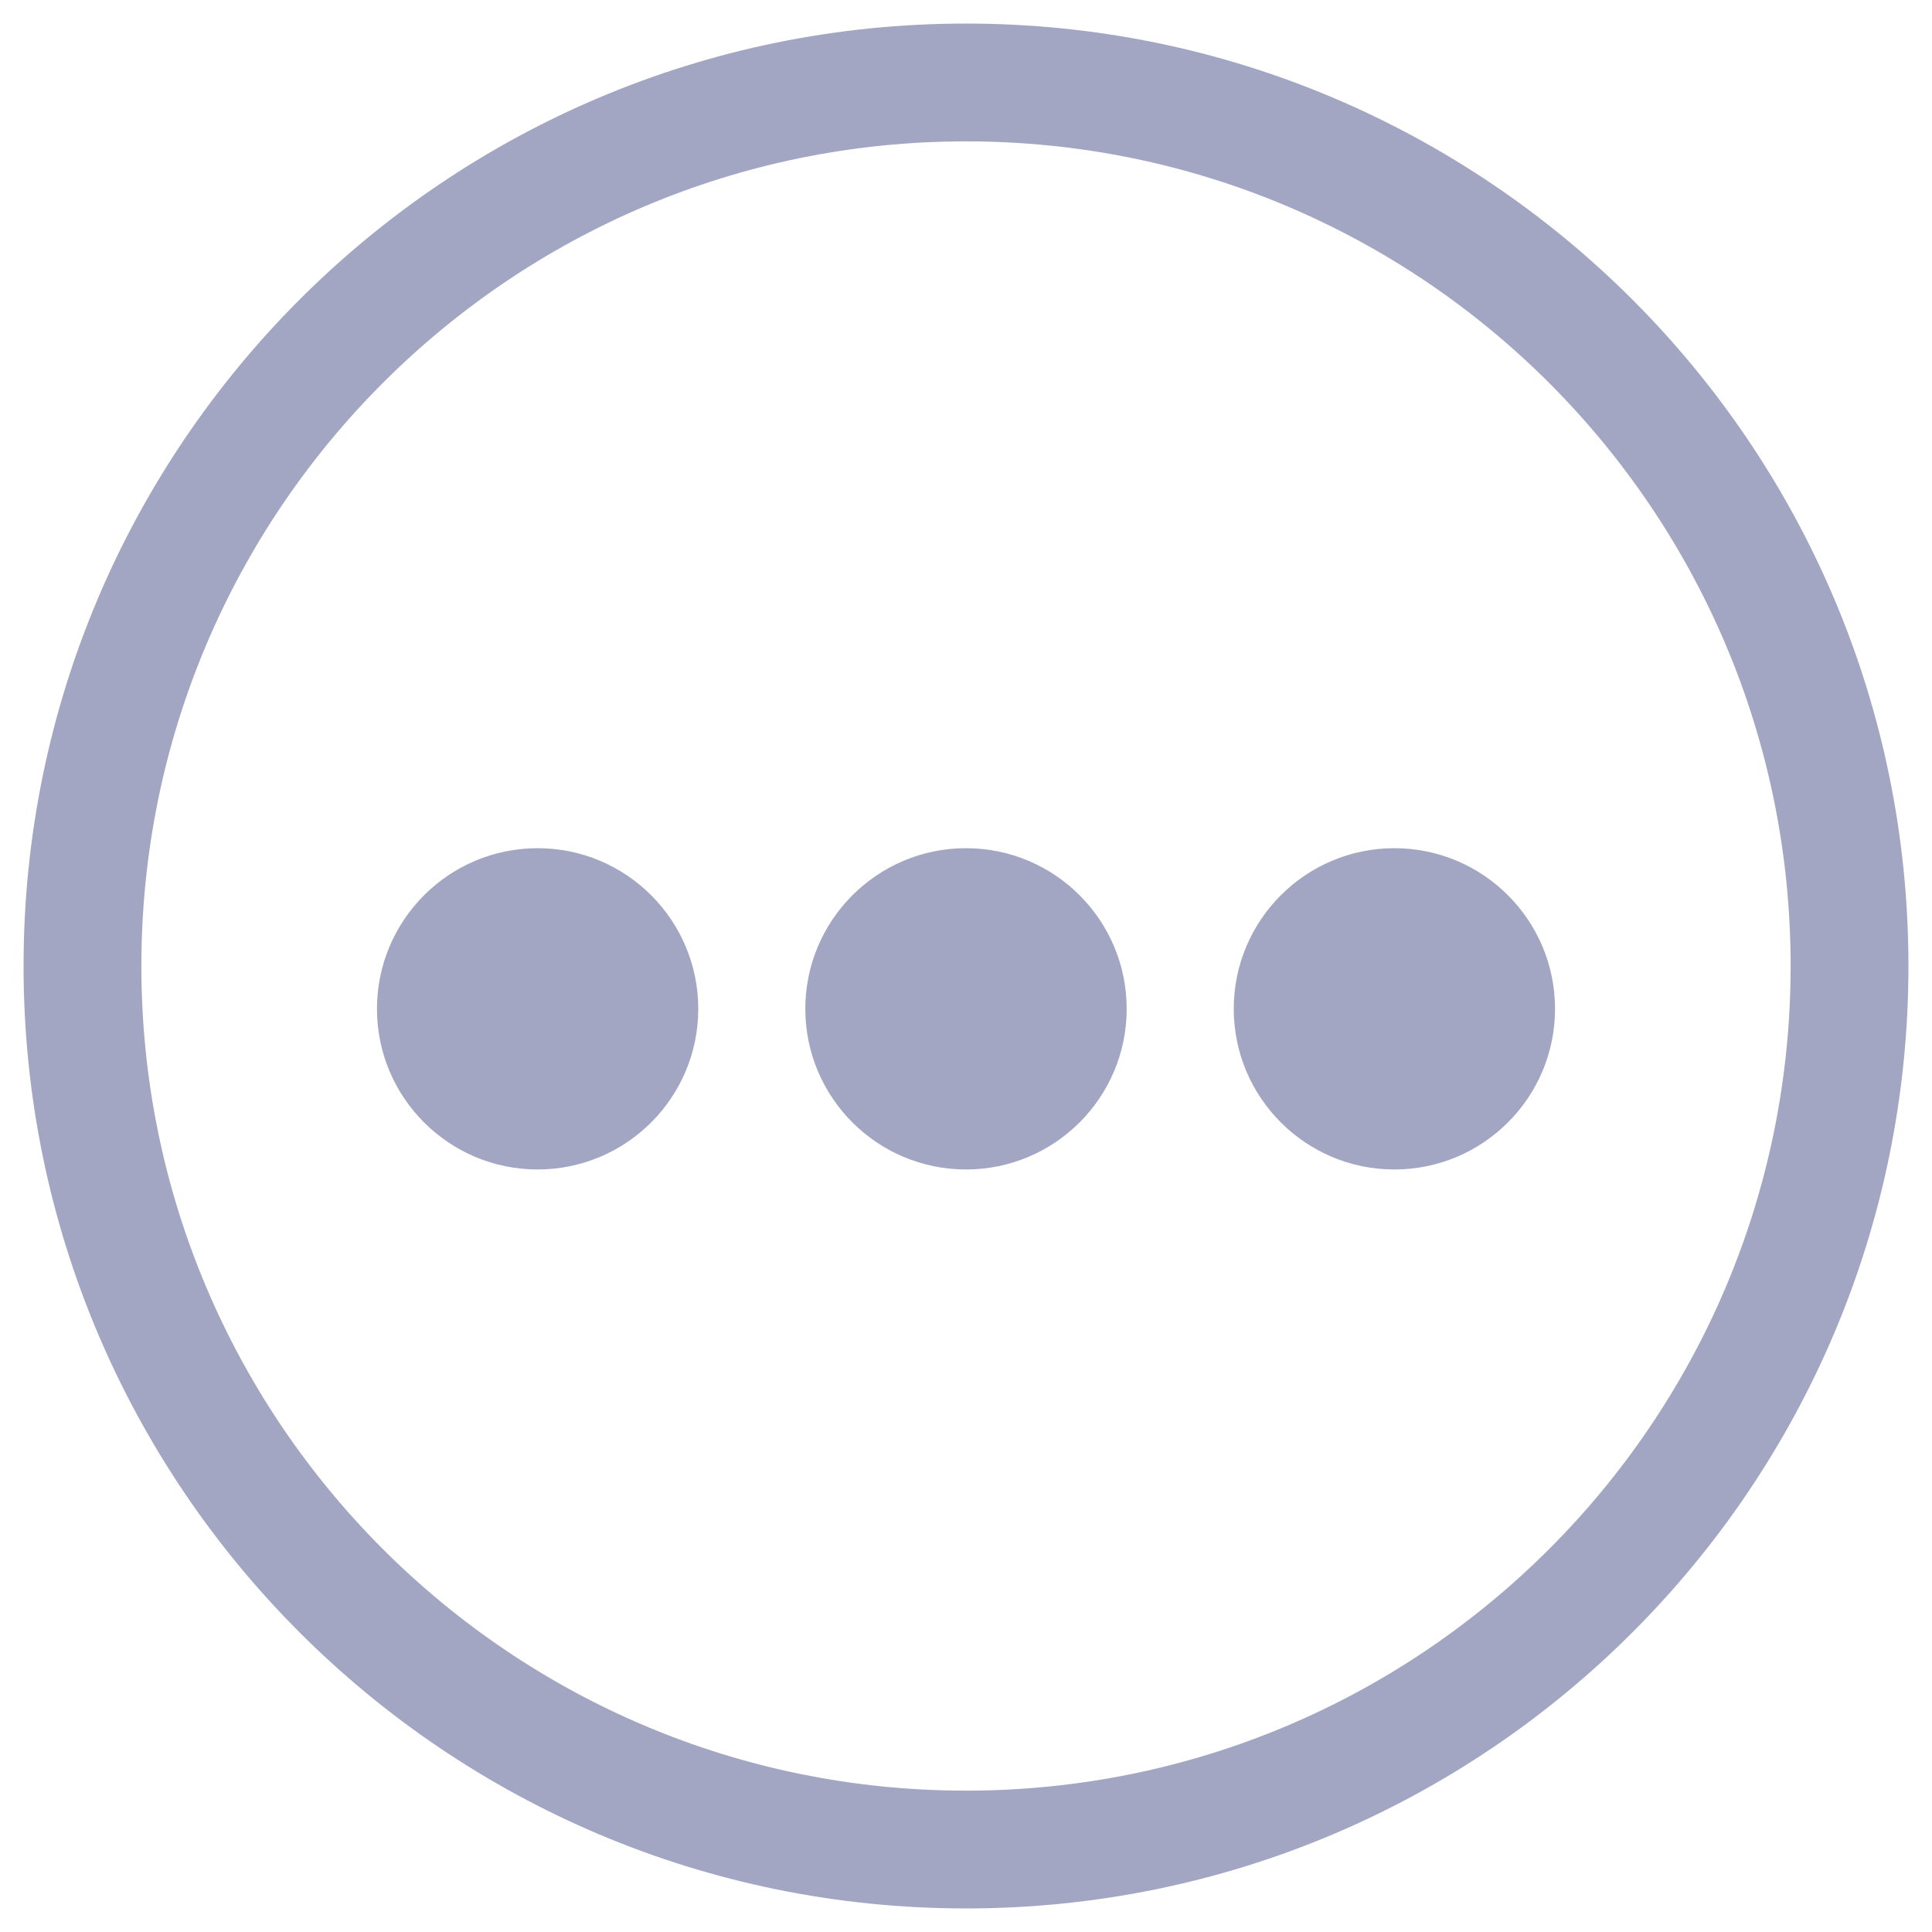 <svg xmlns="http://www.w3.org/2000/svg" width="40" height="40" viewBox="0 0 41 40">
    <g fill="#A3A6C2">
        <path
                d="M20 0c11.046 0 20 8.954 20 20s-8.954 20-20 20S0 31.046 0 20 8.954 0 20 0zm0 2.5C10.335 2.5 2.5 10.335 2.5 20S10.335 37.5 20 37.5 37.5 29.665 37.5 20 29.665 2.5 20 2.5z"
                transform="translate(.5)"/>
        <path
                d="M25.682 20.91c0-1.883 1.527-3.41 3.409-3.41s3.409 1.527 3.409 3.41c0 1.881-1.527 3.408-3.41 3.408-1.881 0-3.408-1.527-3.408-3.409M7.5 20.91c0-1.883 1.527-3.41 3.41-3.41 1.881 0 3.408 1.527 3.408 3.41 0 1.881-1.527 3.408-3.409 3.408S7.5 22.791 7.5 20.91M16.59 20.91c0-1.883 1.528-3.41 3.41-3.41 1.882 0 3.41 1.527 3.41 3.41 0 1.881-1.528 3.408-3.41 3.408-1.882 0-3.41-1.527-3.41-3.409"
                transform="translate(.5)"/>
    </g>
</svg>
